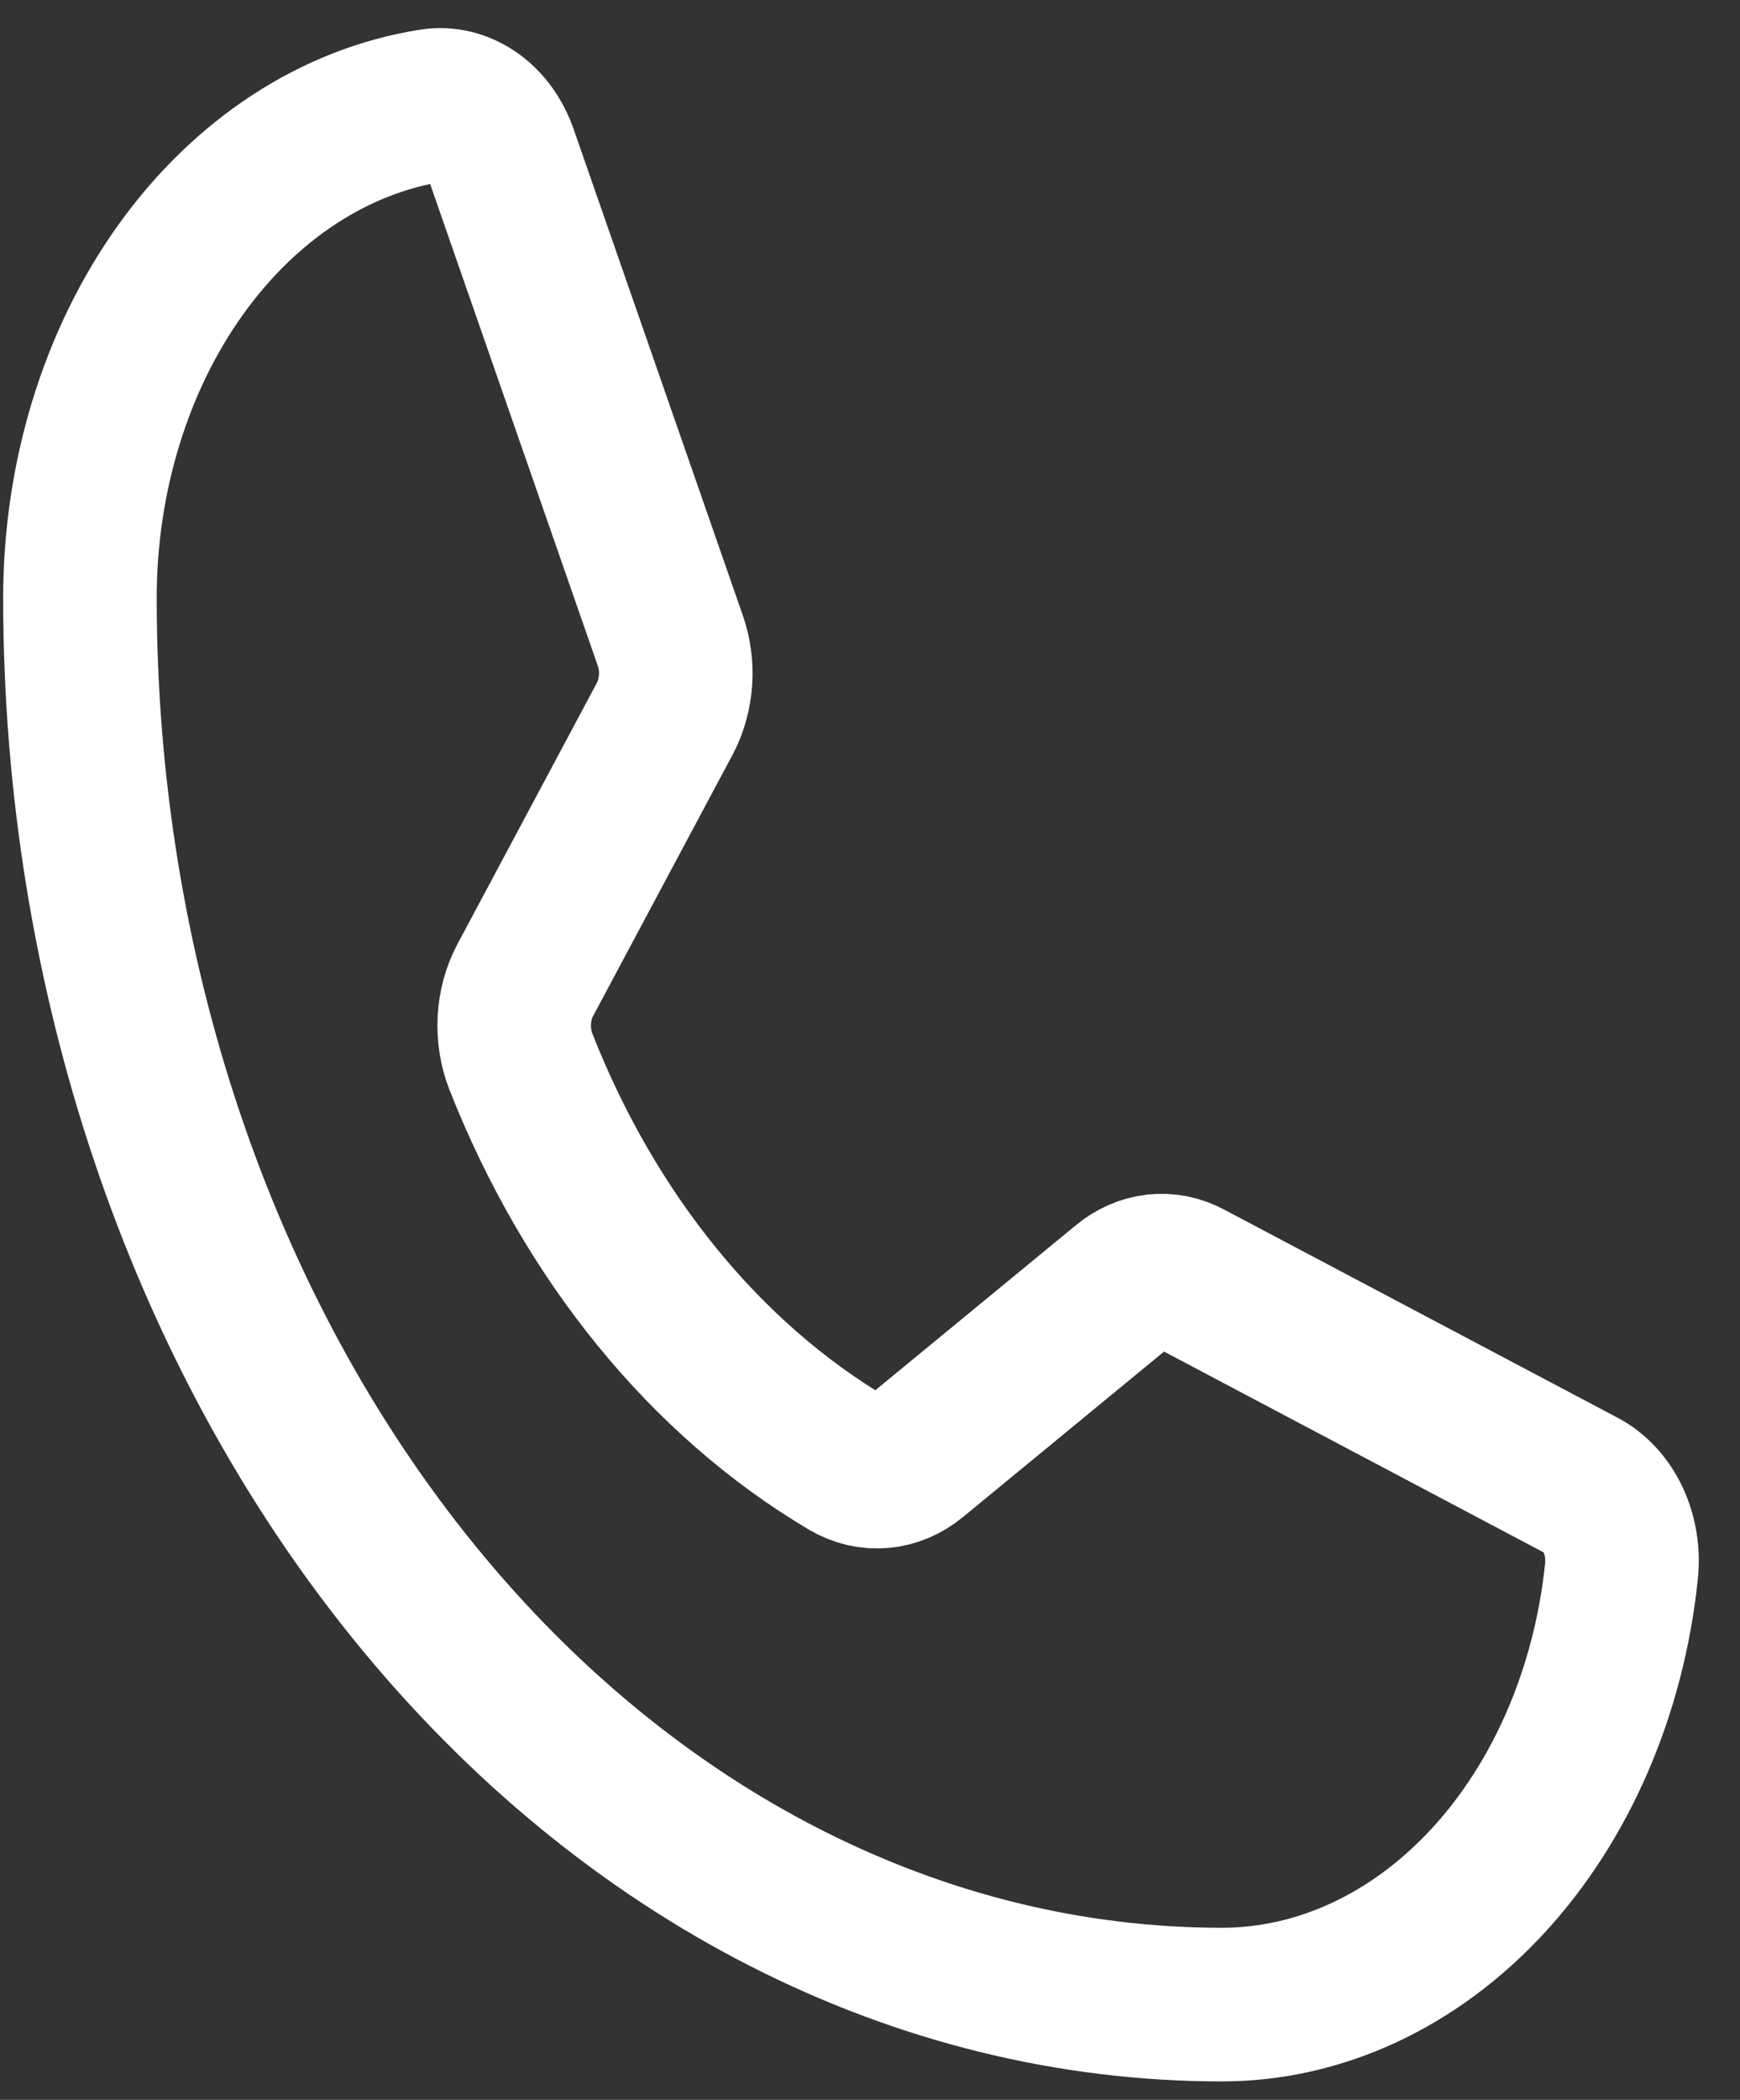 <svg width="34" height="41" viewBox="0 0 34 41" fill="none" xmlns="http://www.w3.org/2000/svg">
<rect x="0" y="0" width="34" height="41" fill="#333333" stroke="none"/>
<path d="M10.176 20.723C11.526 24.156 13.782 26.925 16.574 28.579C16.78 28.699 17.008 28.751 17.235 28.73C17.463 28.709 17.681 28.615 17.87 28.458L21.972 25.085C22.153 24.934 22.363 24.841 22.581 24.817C22.799 24.792 23.018 24.836 23.219 24.944L30.897 29.003C31.159 29.137 31.378 29.374 31.521 29.677C31.663 29.98 31.721 30.332 31.684 30.679C31.441 33.017 30.514 35.166 29.076 36.724C27.639 38.281 25.79 39.141 23.875 39.141C17.957 39.141 12.282 36.248 8.098 31.097C3.913 25.946 1.562 18.96 1.562 11.675C1.563 9.318 2.261 7.041 3.526 5.272C4.792 3.503 6.537 2.361 8.437 2.062C8.719 2.017 9.005 2.088 9.251 2.263C9.497 2.438 9.689 2.708 9.798 3.031L13.096 12.503C13.182 12.746 13.218 13.011 13.201 13.275C13.183 13.54 13.114 13.795 12.998 14.018L10.258 19.148C10.136 19.38 10.064 19.646 10.05 19.922C10.036 20.198 10.079 20.474 10.176 20.723Z" stroke="white" stroke-width="3" stroke-linecap="round" stroke-linejoin="round"/>
</svg>

